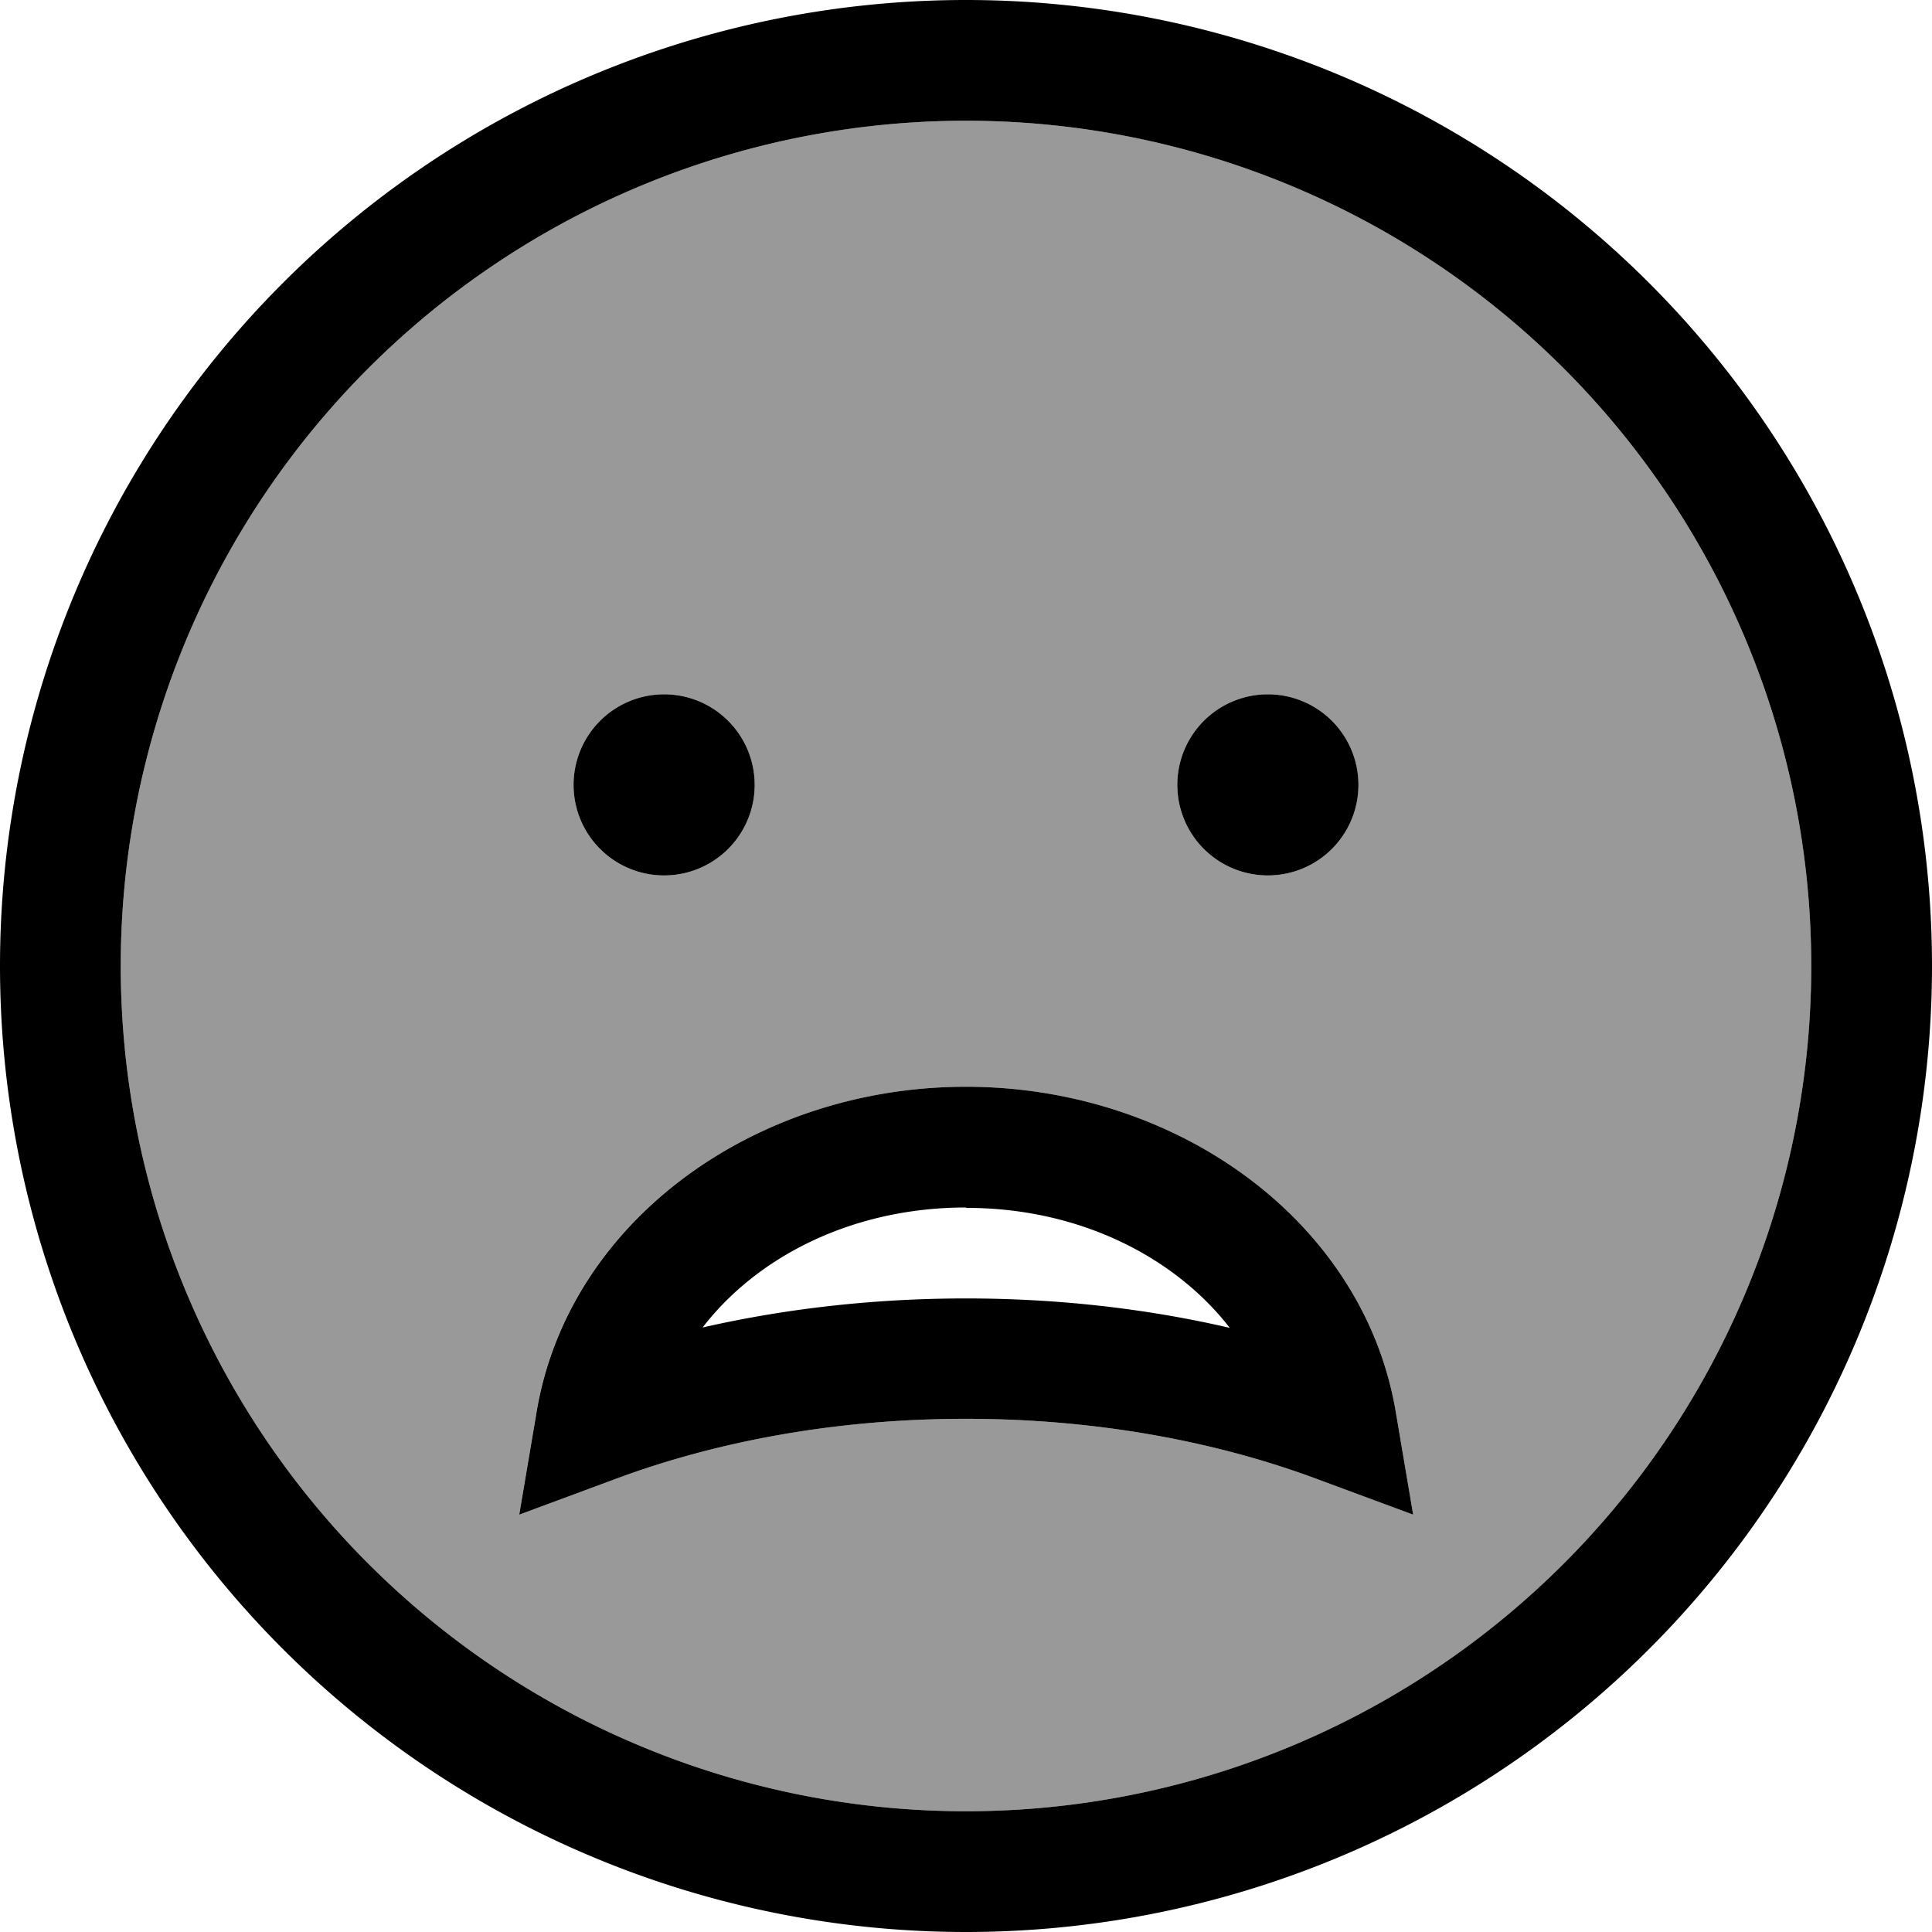 <svg xmlns="http://www.w3.org/2000/svg" viewBox="0 0 512 512"><!--! Font Awesome Pro 7.0.0 by @fontawesome - https://fontawesome.com License - https://fontawesome.com/license (Commercial License) Copyright 2025 Fonticons, Inc. --><path opacity=".4" fill="currentColor" d="M32 256a224 224 0 1 0 448 0 224 224 0 1 0 -448 0zM137.6 401.3l4.6-27.2C150.6 323.7 200 288 256 288s105.4 35.7 113.9 86.2l4.6 27.2-25.9-9.6c-27-10-58.7-15.8-92.6-15.8-33.9 0-65.5 5.8-92.5 15.8l-25.9 9.6zM200 208a24 24 0 1 1 -48 0 24 24 0 1 1 48 0zm160 0a24 24 0 1 1 -48 0 24 24 0 1 1 48 0z"/><path fill="currentColor" d="M480 256a224 224 0 1 0 -448 0 224 224 0 1 0 448 0zM0 256a256 256 0 1 1 512 0 256 256 0 1 1 -512 0zm176-72a24 24 0 1 1 0 48 24 24 0 1 1 0-48zm136 24a24 24 0 1 1 48 0 24 24 0 1 1 -48 0zm36.6 183.8c-27-10-58.7-15.8-92.6-15.8-33.9 0-65.5 5.8-92.5 15.8l-25.9 9.6 4.6-27.2C150.6 323.7 200 288 256 288s105.4 35.7 113.9 86.2l4.6 27.2-25.9-9.6zM256 320c-30.2 0-55.4 13.1-69.8 31.8 21.9-5 45.4-7.7 69.8-7.7 24.4 0 47.9 2.7 69.9 7.8-14.4-18.6-39.6-31.8-69.8-31.8z"/></svg>